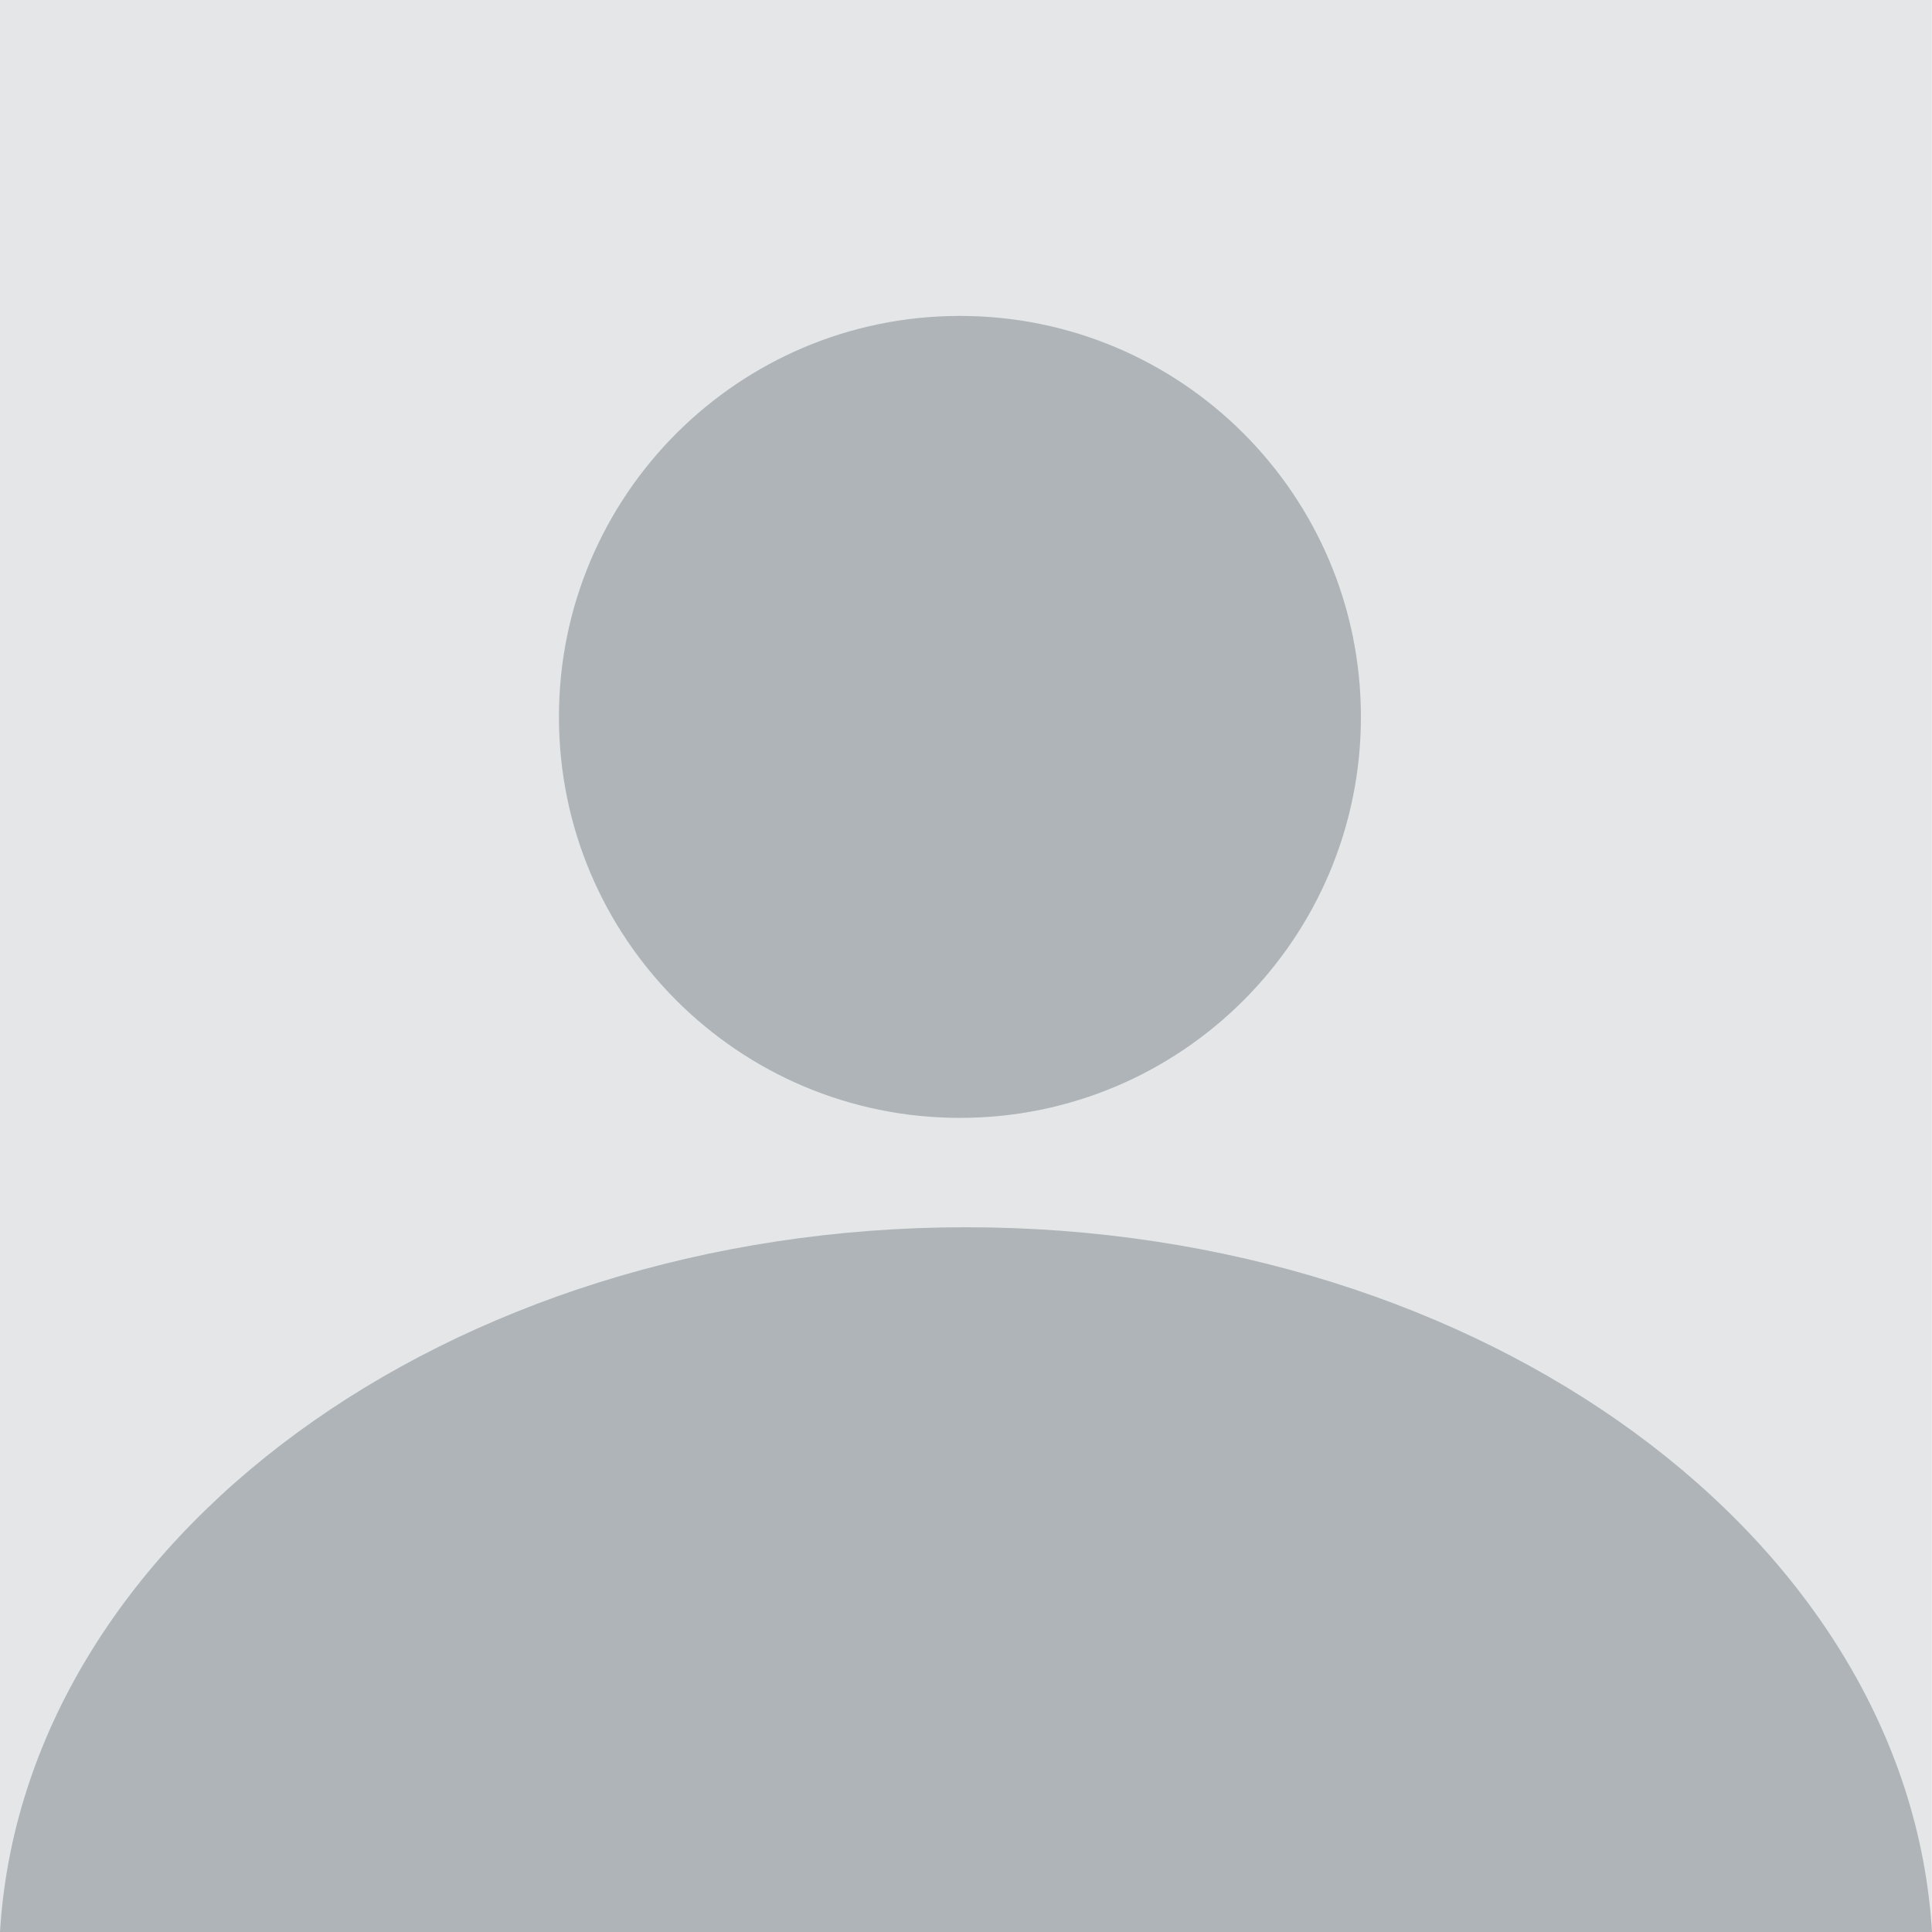 <svg width="159" height="159" viewBox="0 0 159 159" fill="none" xmlns="http://www.w3.org/2000/svg">
<path d="M158.99 0H0V158.99H158.99V0Z" fill="#E4E6E7"/>
<path d="M79.492 101C36.804 101 1.95 126.729 0 159H159C157.045 126.727 122.178 101 79.492 101Z" fill="#AEB4B7"/>
<path d="M112 59C112 77.225 97.225 92 79 92C60.775 92 46 77.225 46 59C46 40.775 60.775 26 79 26C97.228 26 112 40.777 112 59Z" fill="#AEB4B7"/>
</svg>
